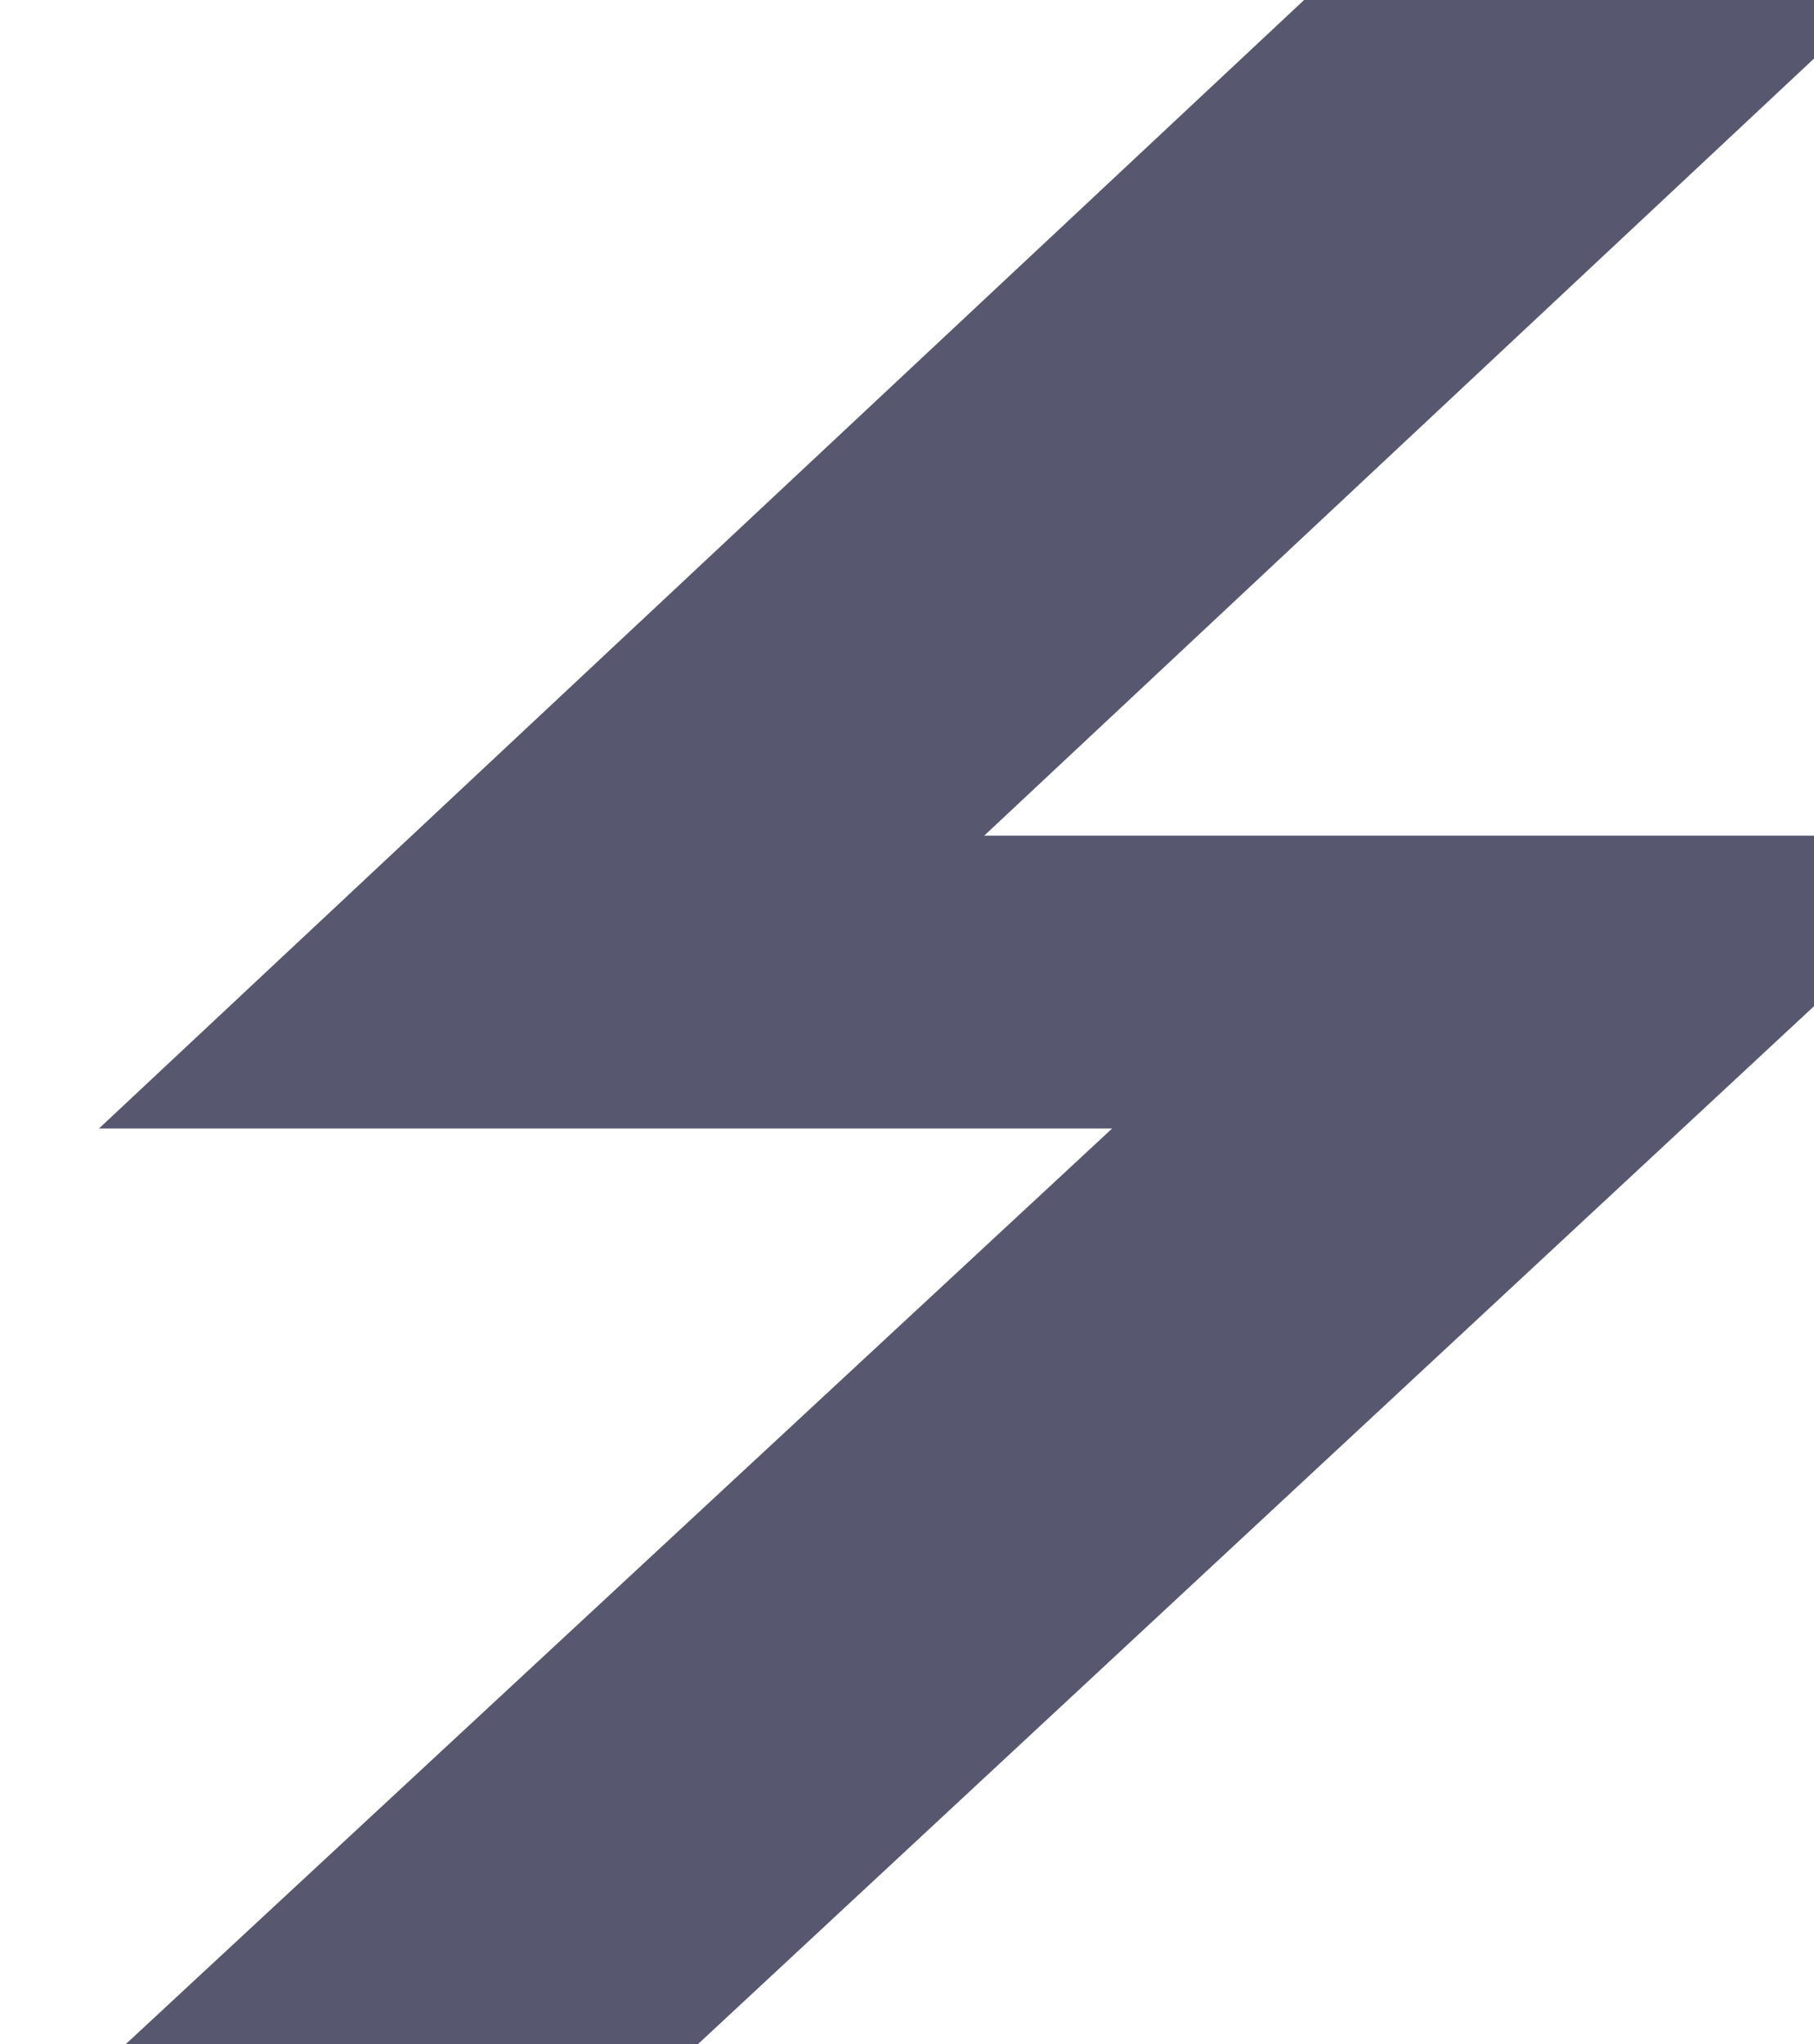 <svg width="79" height="89" viewBox="0 0 79 89" fill="none" xmlns="http://www.w3.org/2000/svg">
<path d="M76.048 -18.025L4.309 49.13L48.433 49.13L-1.096 95.091L23.835 95.091L86.987 36.381L42.862 36.381L100.979 -18.025L76.048 -18.025Z" fill="#57586F"/>
</svg>

